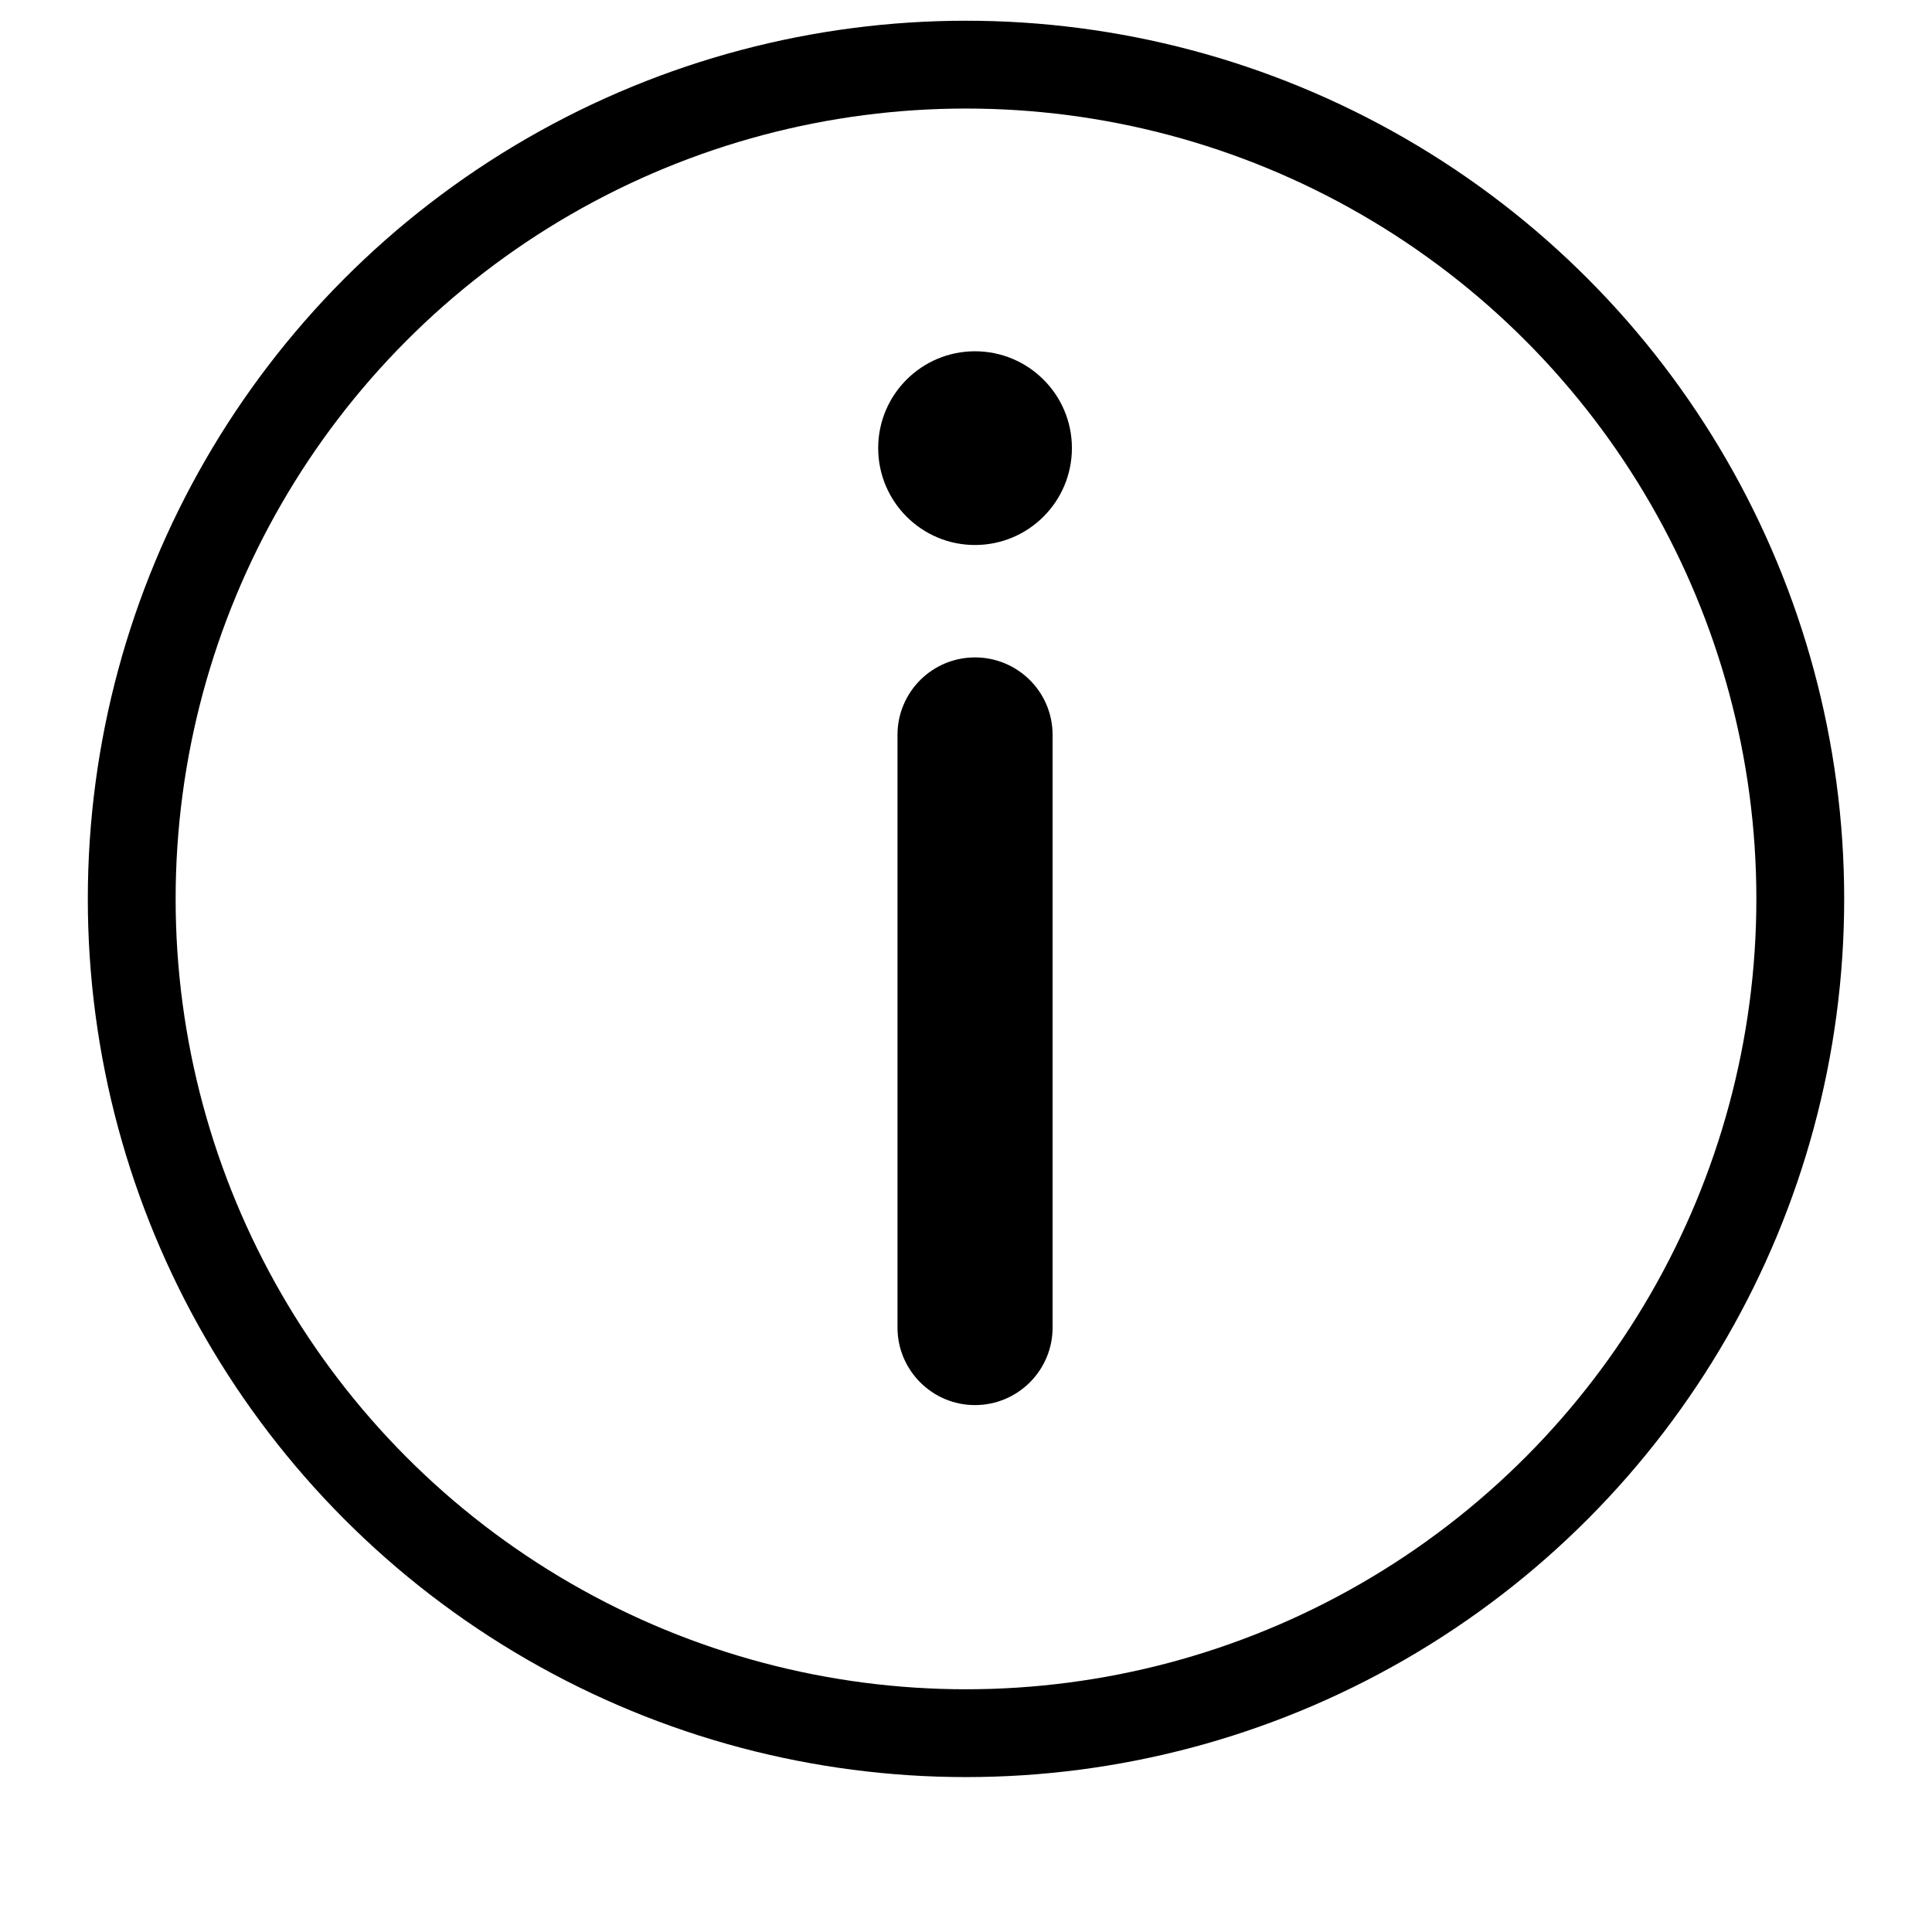 <svg width="11" height="11" viewBox="0 0 11 11" fill="none" xmlns="http://www.w3.org/2000/svg">
<circle cx="5.5" cy="5.118" r="4.75" stroke="black" stroke-width="0.5"/>
<path d="M5.551 8C5.308 8 5.11 7.802 5.11 7.559V4.184C5.11 3.94 5.308 3.743 5.551 3.743C5.795 3.743 5.993 3.94 5.993 4.184V7.559C5.993 7.802 5.795 8 5.551 8ZM5.551 2C5.247 2 5 2.247 5 2.551C5 2.856 5.247 3.103 5.551 3.103C5.856 3.103 6.103 2.856 6.103 2.551C6.103 2.247 5.856 2 5.551 2Z" fill="black"/>
</svg>
